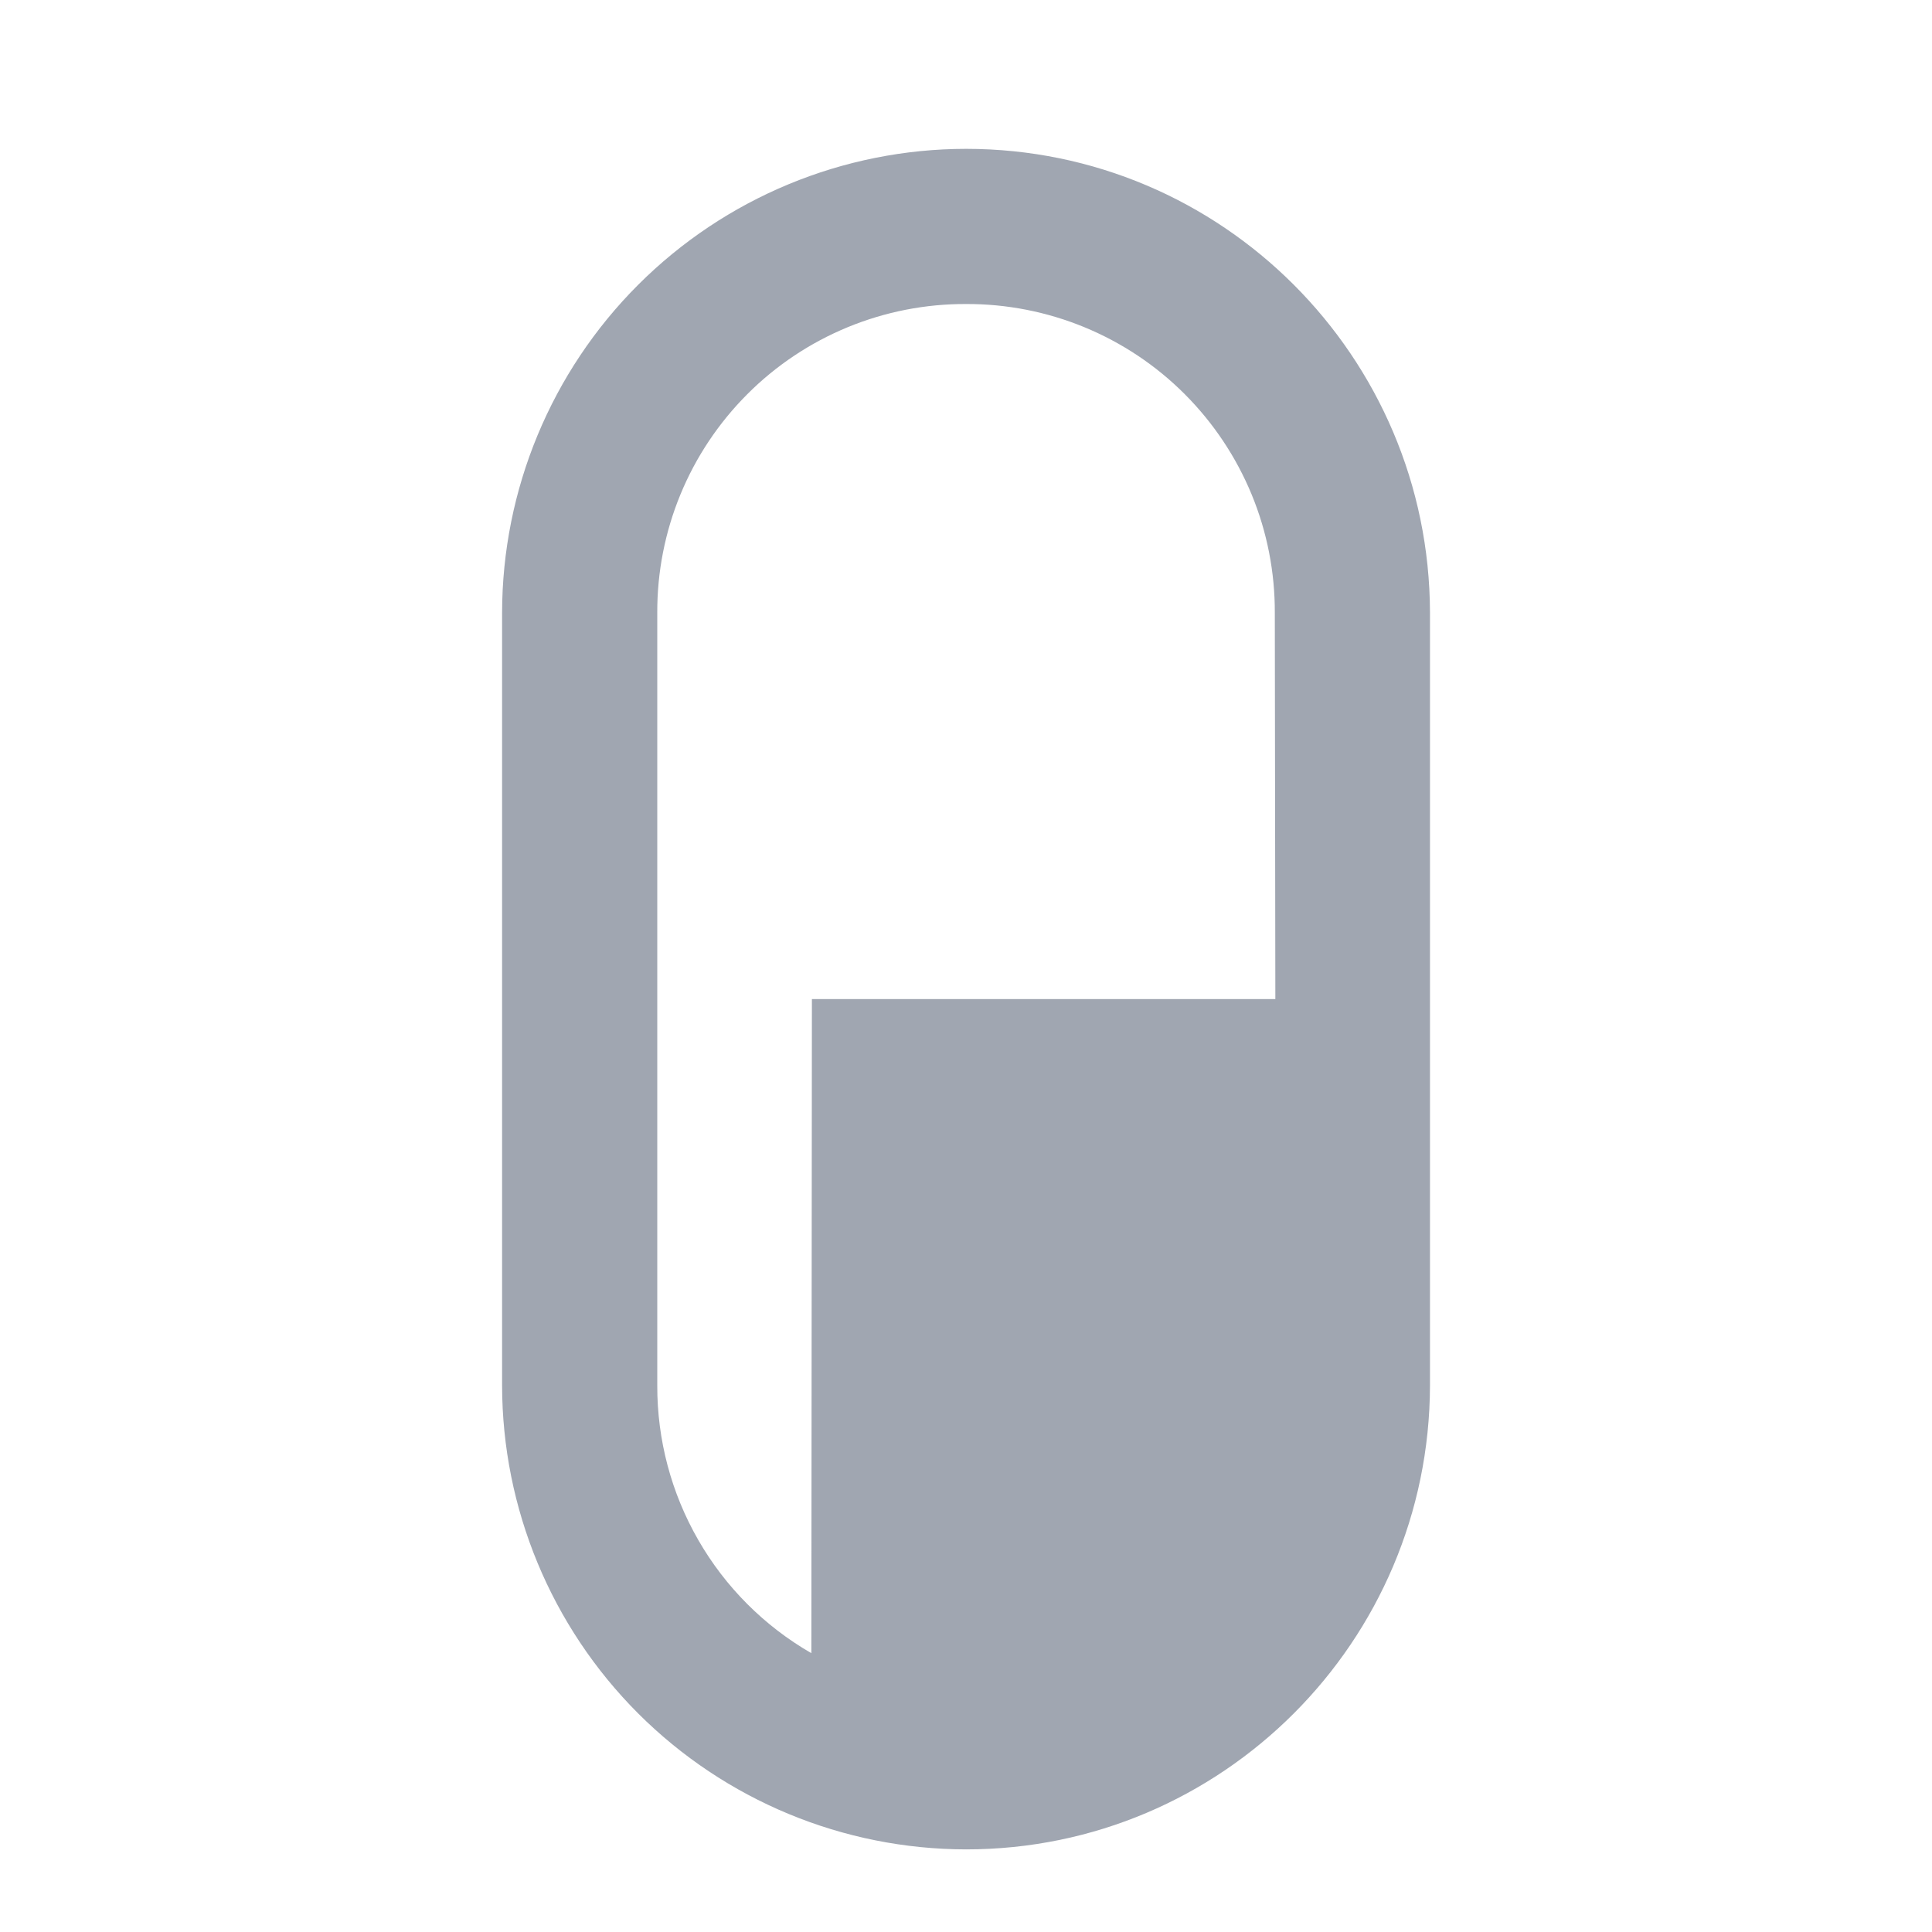 <svg width="25" height="25" viewBox="0 0 25 25" fill="none" xmlns="http://www.w3.org/2000/svg">
<g clip-path="url(#clip0_150_2280)">
<path d="M6.497 17.927V7.929C6.499 6.337 7.132 4.811 8.257 3.686C9.383 2.56 10.909 1.927 12.501 1.926C15.81 1.926 18.497 4.613 18.504 7.929V17.927C18.497 21.244 15.81 23.931 12.501 23.931C10.909 23.929 9.383 23.296 8.257 22.171C7.132 21.045 6.499 19.519 6.497 17.927ZM8.505 17.927C8.503 18.63 8.686 19.32 9.036 19.928C9.386 20.537 9.891 21.042 10.499 21.392L10.506 12.928H16.503L16.496 7.929C16.498 7.404 16.396 6.883 16.196 6.398C15.995 5.912 15.701 5.471 15.33 5.1C14.959 4.728 14.517 4.434 14.032 4.234C13.546 4.034 13.026 3.932 12.501 3.934C11.975 3.932 11.455 4.034 10.969 4.234C10.484 4.434 10.042 4.728 9.671 5.1C9.3 5.471 9.005 5.912 8.805 6.398C8.605 6.883 8.503 7.404 8.505 7.929V17.927Z" fill="#A0A6B1"/>
</g>
<defs>
<clipPath id="clip0_150_2280">
<rect width="24" height="24" fill="white" transform="translate(0.5 0.929)"/>
</clipPath>
</defs>
</svg>
